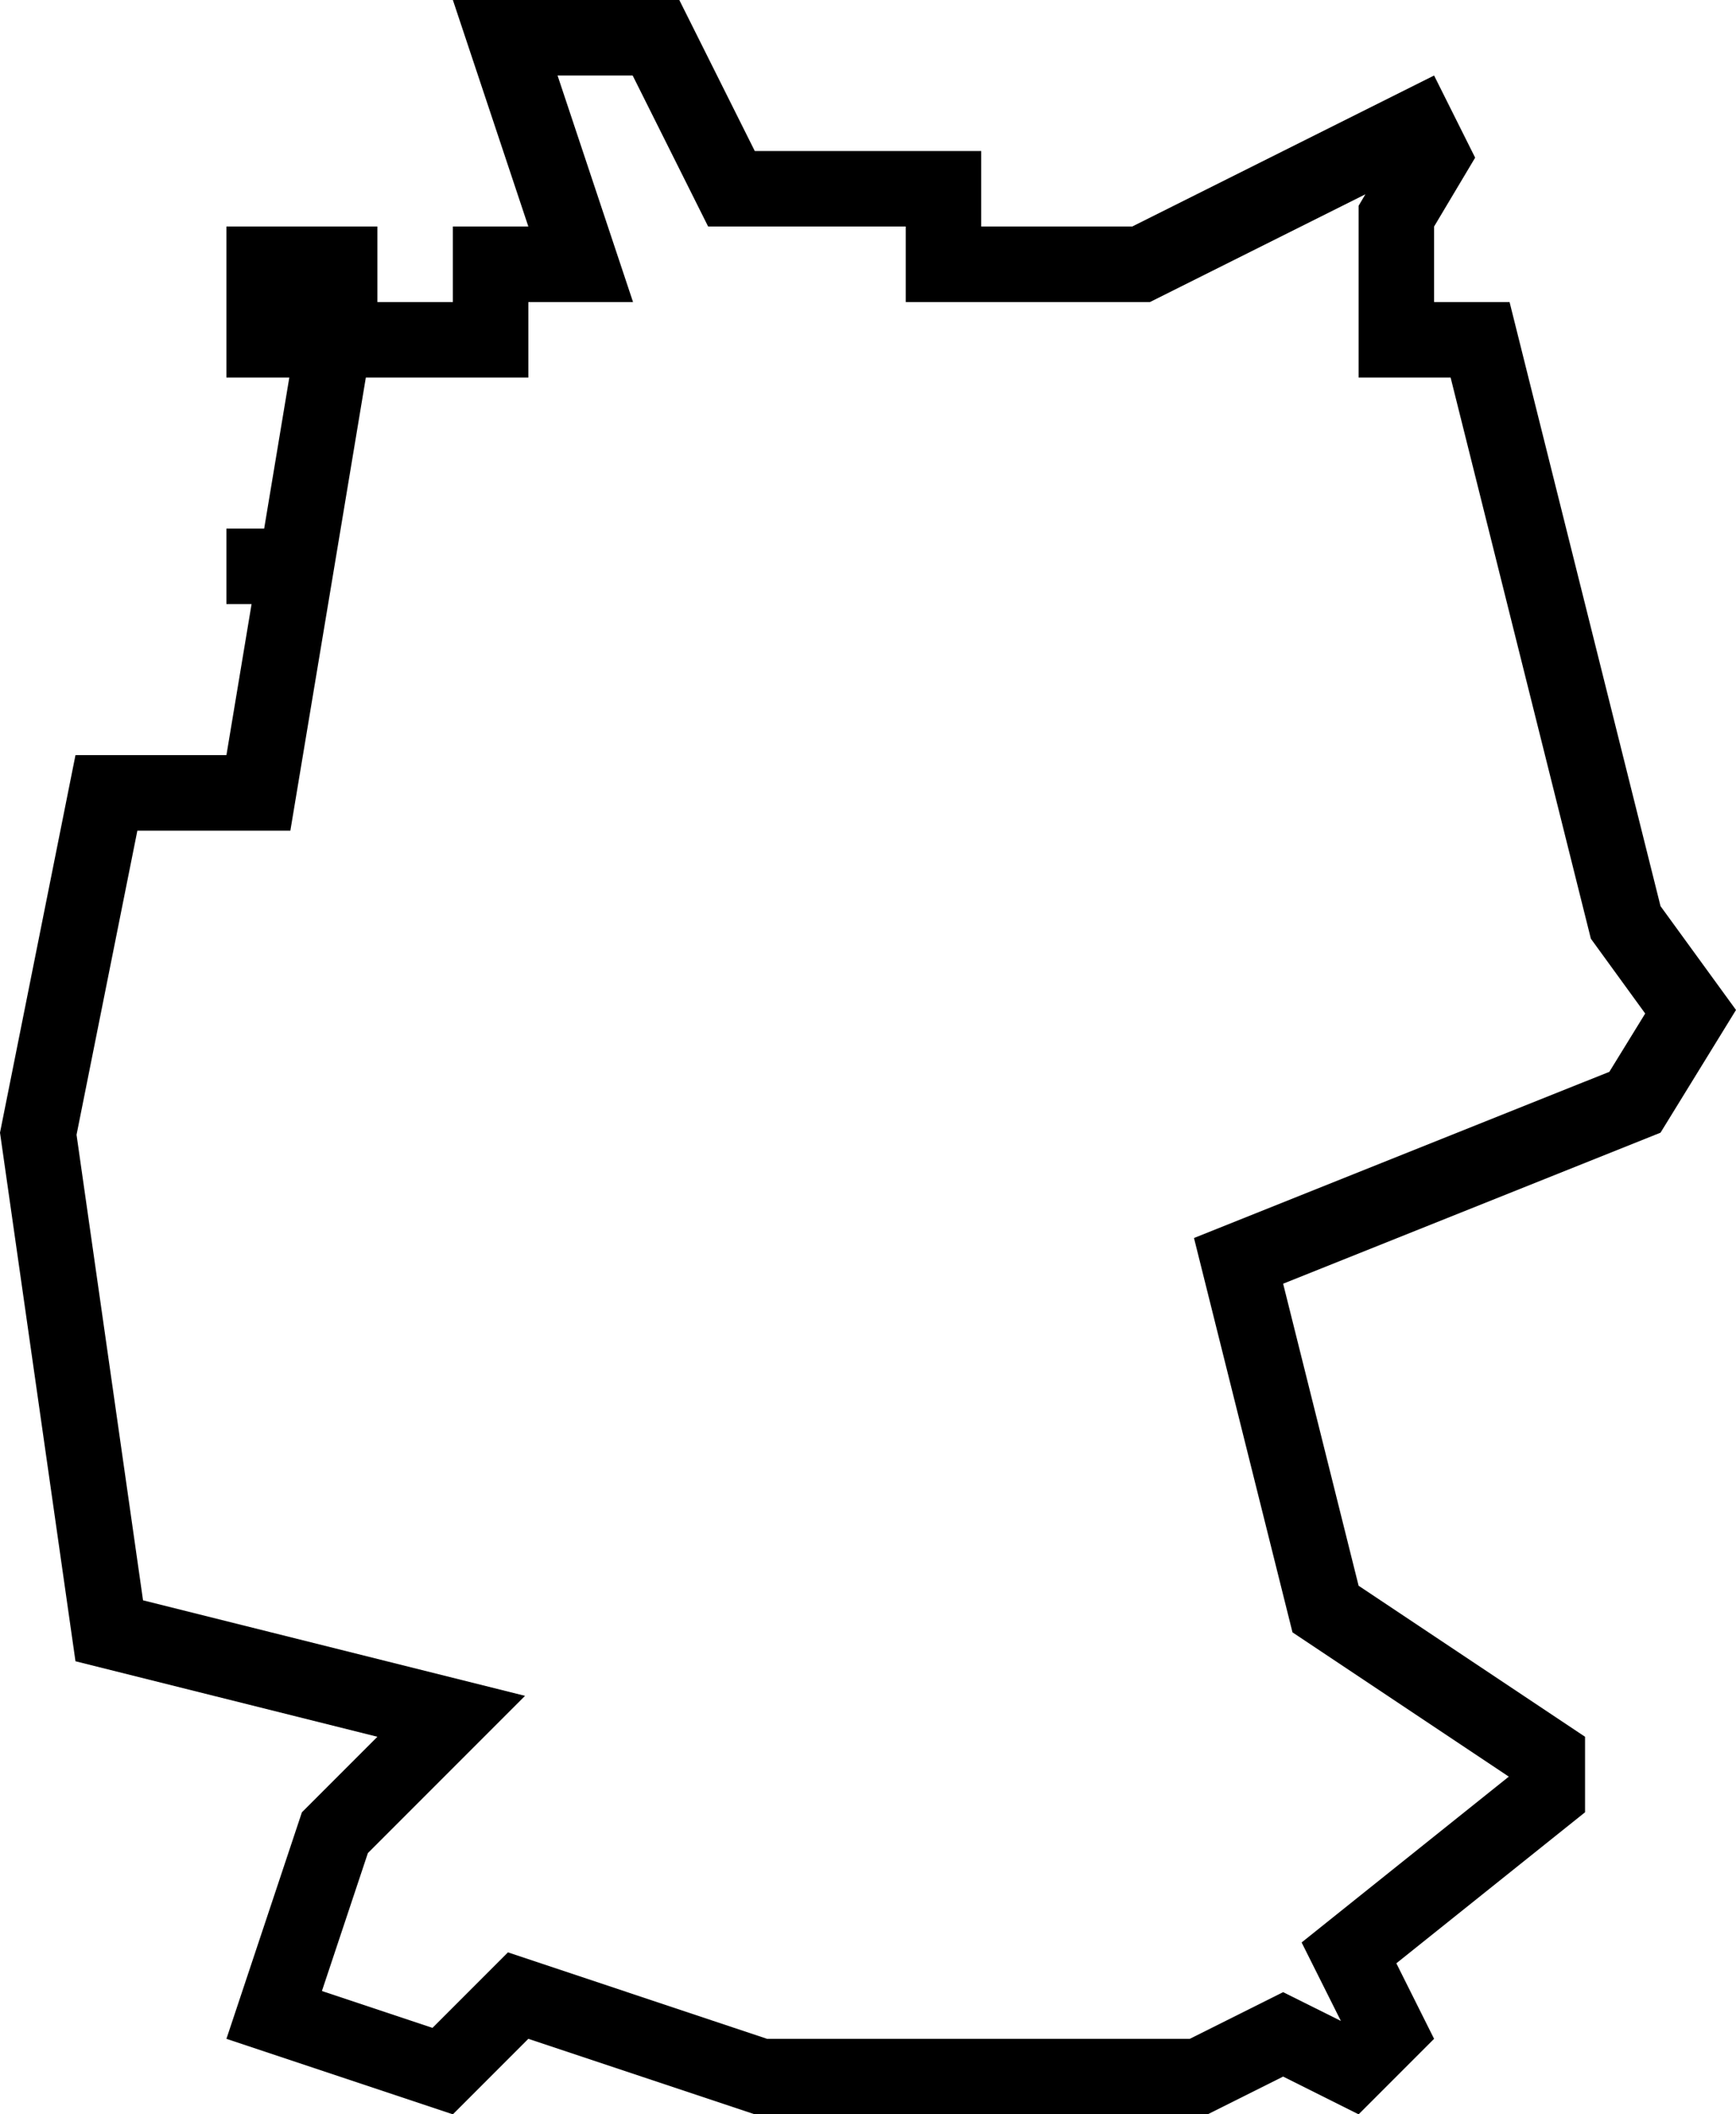 <?xml version="1.0" encoding="iso-8859-1"?>
<!-- Generator: Adobe Illustrator 22.1.0, SVG Export Plug-In . SVG Version: 6.00 Build 0)  -->
<svg version="1.1" id="Layer_1" xmlns="http://www.w3.org/2000/svg" xmlns:xlink="http://www.w3.org/1999/xlink" x="0px" y="0px"
	 viewBox="0 0 23 28" style="enable-background:new 0 0 23 28;" xml:space="preserve">
<g id="Germany_2_">
	<path d="M23,13.375L22,12l-2-8h-1V3l0.544-0.912L19,1l-4,2h-2V2h-3L9,0H6l1,3H6v1H5V3H3v2h0.833L3.5,7H3v1h0.333L3,10H1l-1,5l1,7
		l4,1l-1,1l-1,3l3,1l1-1l3,1h6l1-0.5l1,0.5l1-1l-0.5-1l2.5-2v-1l-3-2l-1-4l5-2L23,13.375z M21.322,14.194l-5.503,2.201l1.305,5.222
		l2.866,1.911l-2.745,2.196l0.52,1.039L17,26.382L15.764,27h-5.602L6.73,25.855l-1,1l-1.465-0.488l0.609-1.827l2.082-2.082
		l-5.061-1.265l-0.881-6.165L1.82,11h2.027l0.667-4l0.333-2H7V4h1.387l-1-3h0.995l1,2H12v1h3.236l2.854-1.427L18,2.725V5h1.219
		l1.858,7.431l0.72,0.991L21.322,14.194z"/>
</g>
</svg>
